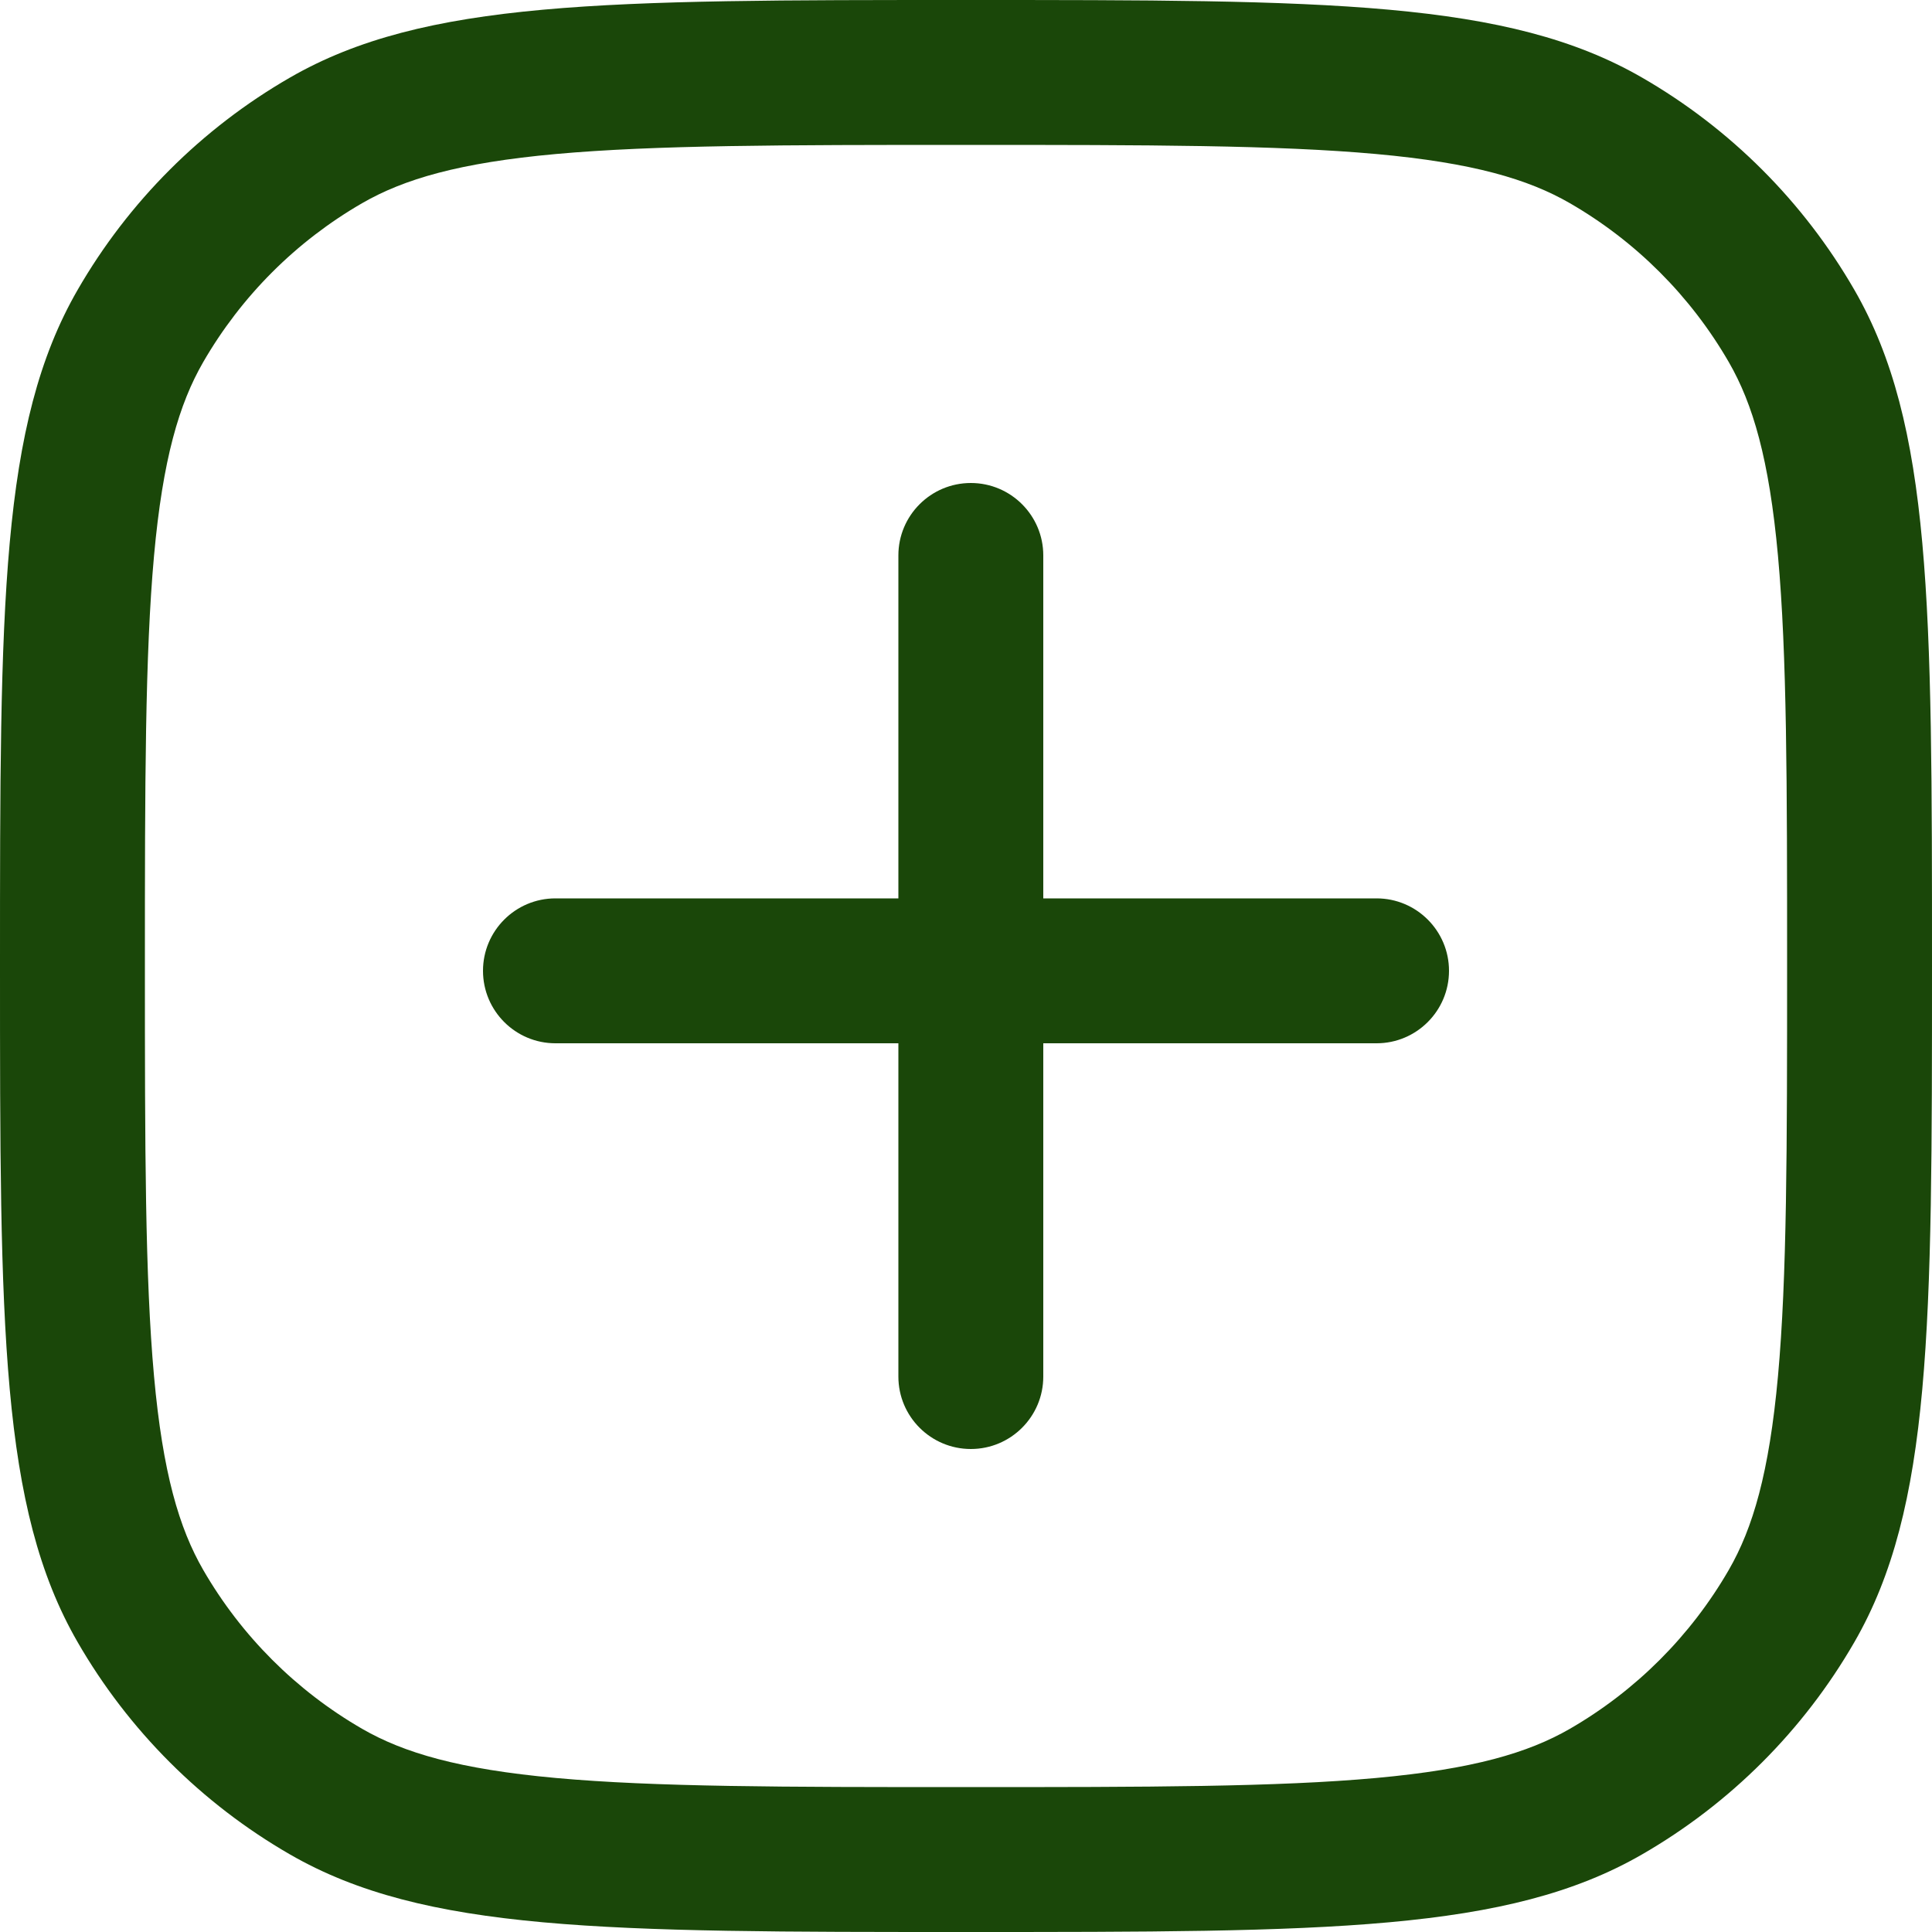 <svg width="35" height="35" viewBox="0 0 35 35" fill="none" xmlns="http://www.w3.org/2000/svg">
<path d="M17.588 26.25C16.863 26.25 16.275 25.662 16.275 24.938V18.9H10.062C9.338 18.9 8.75 18.312 8.75 17.587C8.75 16.863 9.338 16.275 10.062 16.275H16.275V10.062C16.275 9.338 16.863 8.75 17.588 8.75C18.312 8.75 18.9 9.338 18.9 10.062V16.275H24.938C25.662 16.275 26.25 16.863 26.25 17.587C26.25 18.312 25.662 18.9 24.938 18.9H18.9V24.938C18.9 25.662 18.312 26.25 17.588 26.25Z" fill="#1A4709"/>
<path fill-rule="evenodd" clip-rule="evenodd" d="M0 17.5C0 10.958 0 7.687 1.407 5.25C2.328 3.654 3.654 2.328 5.25 1.407C7.687 0 10.958 0 17.5 0C24.042 0 27.314 0 29.75 1.407C31.346 2.328 32.672 3.654 33.593 5.25C35 7.687 35 10.958 35 17.5C35 24.042 35 27.314 33.593 29.75C32.672 31.346 31.346 32.672 29.75 33.593C27.314 35 24.042 35 17.5 35C10.958 35 7.687 35 5.25 33.593C3.654 32.672 2.328 31.346 1.407 29.75C0 27.314 0 24.042 0 17.5ZM17.5 32.375C14.181 32.375 11.866 32.373 10.072 32.21C8.314 32.05 7.315 31.754 6.562 31.32C5.365 30.629 4.371 29.635 3.68 28.438C3.246 27.685 2.949 26.686 2.79 24.928C2.628 23.134 2.625 20.82 2.625 17.5C2.625 14.181 2.628 11.866 2.79 10.072C2.949 8.314 3.246 7.315 3.68 6.562C4.371 5.365 5.365 4.371 6.562 3.68C7.315 3.246 8.314 2.949 10.072 2.79C11.866 2.628 14.181 2.625 17.5 2.625C20.82 2.625 23.134 2.628 24.928 2.79C26.686 2.949 27.685 3.246 28.438 3.68C29.635 4.371 30.629 5.365 31.32 6.562C31.754 7.315 32.05 8.314 32.21 10.072C32.373 11.866 32.375 14.181 32.375 17.5C32.375 20.82 32.373 23.134 32.21 24.928C32.05 26.686 31.754 27.685 31.32 28.438C30.629 29.635 29.635 30.629 28.438 31.32C27.685 31.754 26.686 32.05 24.928 32.21C23.134 32.373 20.82 32.375 17.5 32.375Z" fill="#1A4709"/>
</svg>
